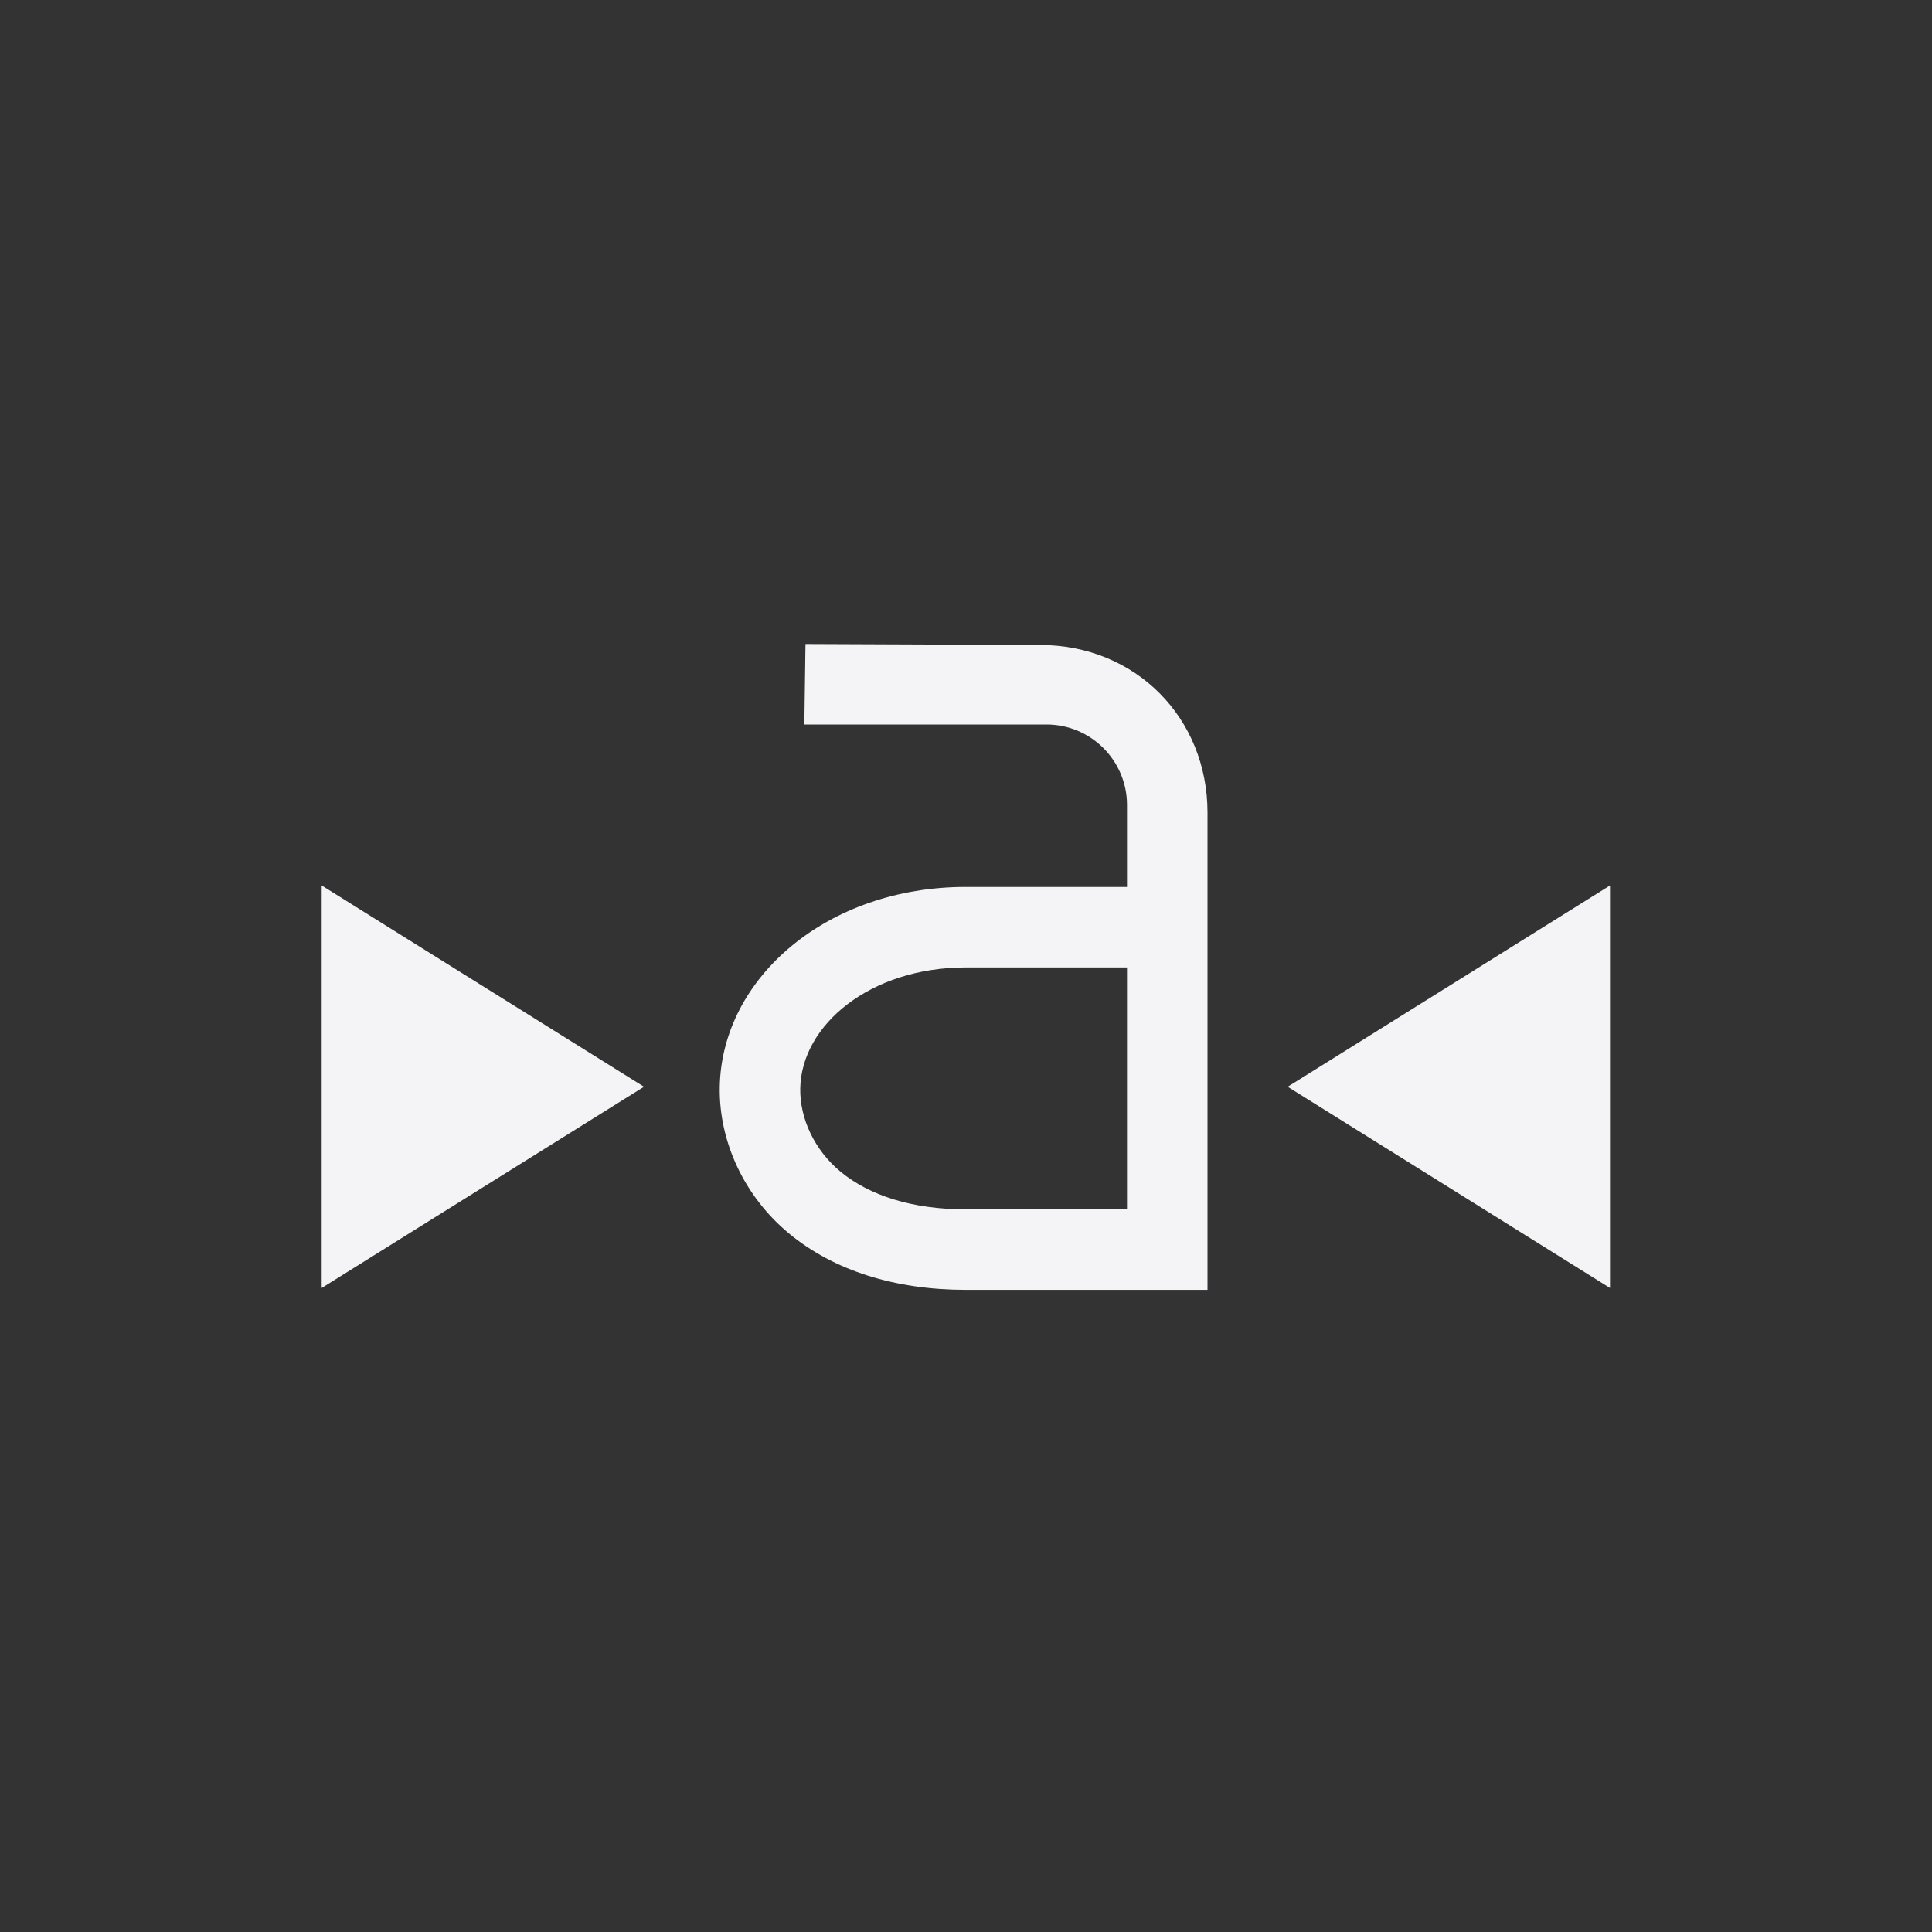 <svg xmlns="http://www.w3.org/2000/svg" width="24" height="24" viewBox="0 0 24 24">
  <rect x="0" y="0" width="24" height="24" fill="#333333" stroke="none"/>
  <g fill="none" fill-rule="evenodd">
    <path fill="#f4f4f7" fill-rule="nonzero" d="M11.996,12.018 C10.815,12.018 9.956,12.728 9.941,13.52 C9.934,13.895 10.12,14.289 10.44,14.554 C10.803,14.854 11.336,15.023 11.996,15.023 L14,15.023 L14,12.018 L11.996,12.018 Z M9.992,9 L10.006,8 L12.916,8.012 C14.113,8.012 15,8.923 15,10.094 L15,16.023 L11.996,16.023 C11.118,16.023 10.358,15.783 9.803,15.324 C9.247,14.865 8.929,14.181 8.941,13.502 C8.966,12.143 10.28,11.018 11.996,11.018 L14,11.018 L14,10 C14,9.448 13.552,9 13,9 L9.992,9 Z"/>
    <polygon fill="#f4f4f7" fill-rule="nonzero" points="3.996 11 3.996 16 8 13.5"/>
    <polygon fill="#f4f4f7" fill-rule="nonzero" points="15.996 11 15.996 16 20 13.5" transform="matrix(-1 0 0 1 35.996 0)"/>
  </g>
</svg>
